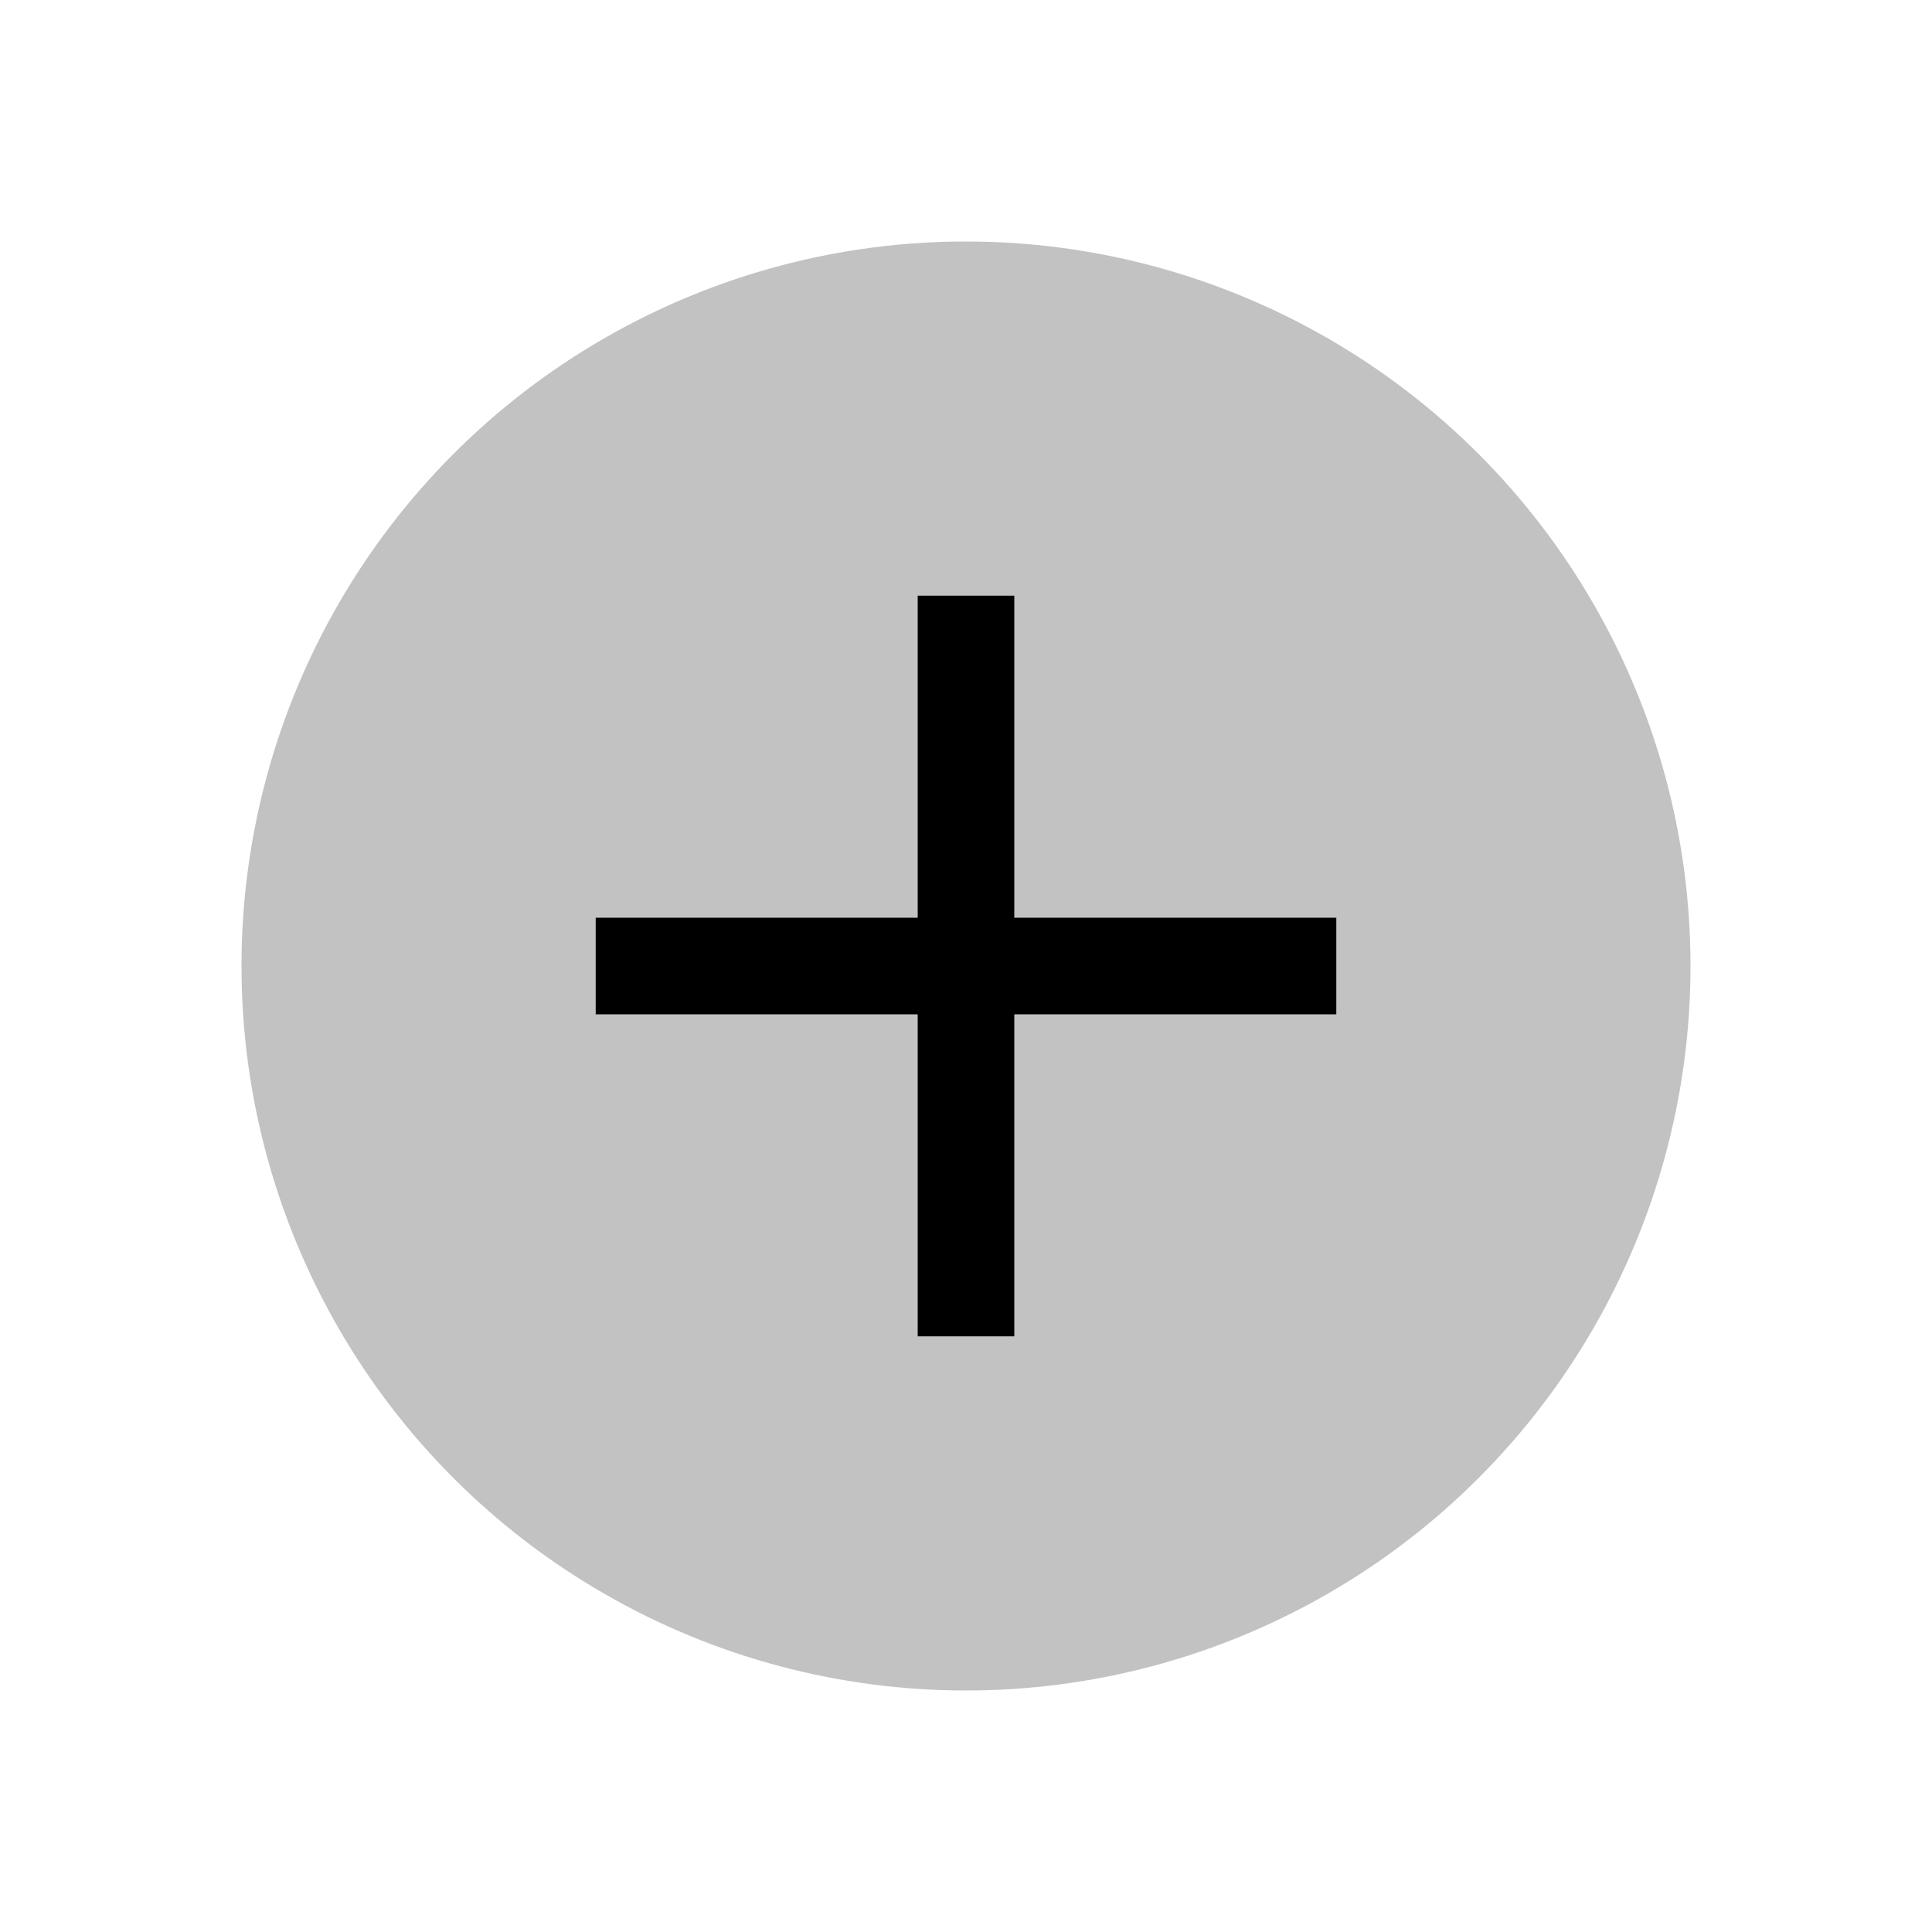 <svg width="24" height="24" viewBox="0 0 24 24" fill="none" xmlns="http://www.w3.org/2000/svg">
<circle cx="12" cy="12" r="9" fill="currentColor" fill-opacity="0.24"/>
<path d="M12 8L12 16" stroke="currentColor" stroke-width="1.2" stroke-linecap="square" stroke-linejoin="round"/>
<path d="M16 12L8 12" stroke="currentColor" stroke-width="1.2" stroke-linecap="square" stroke-linejoin="round"/>
</svg>
